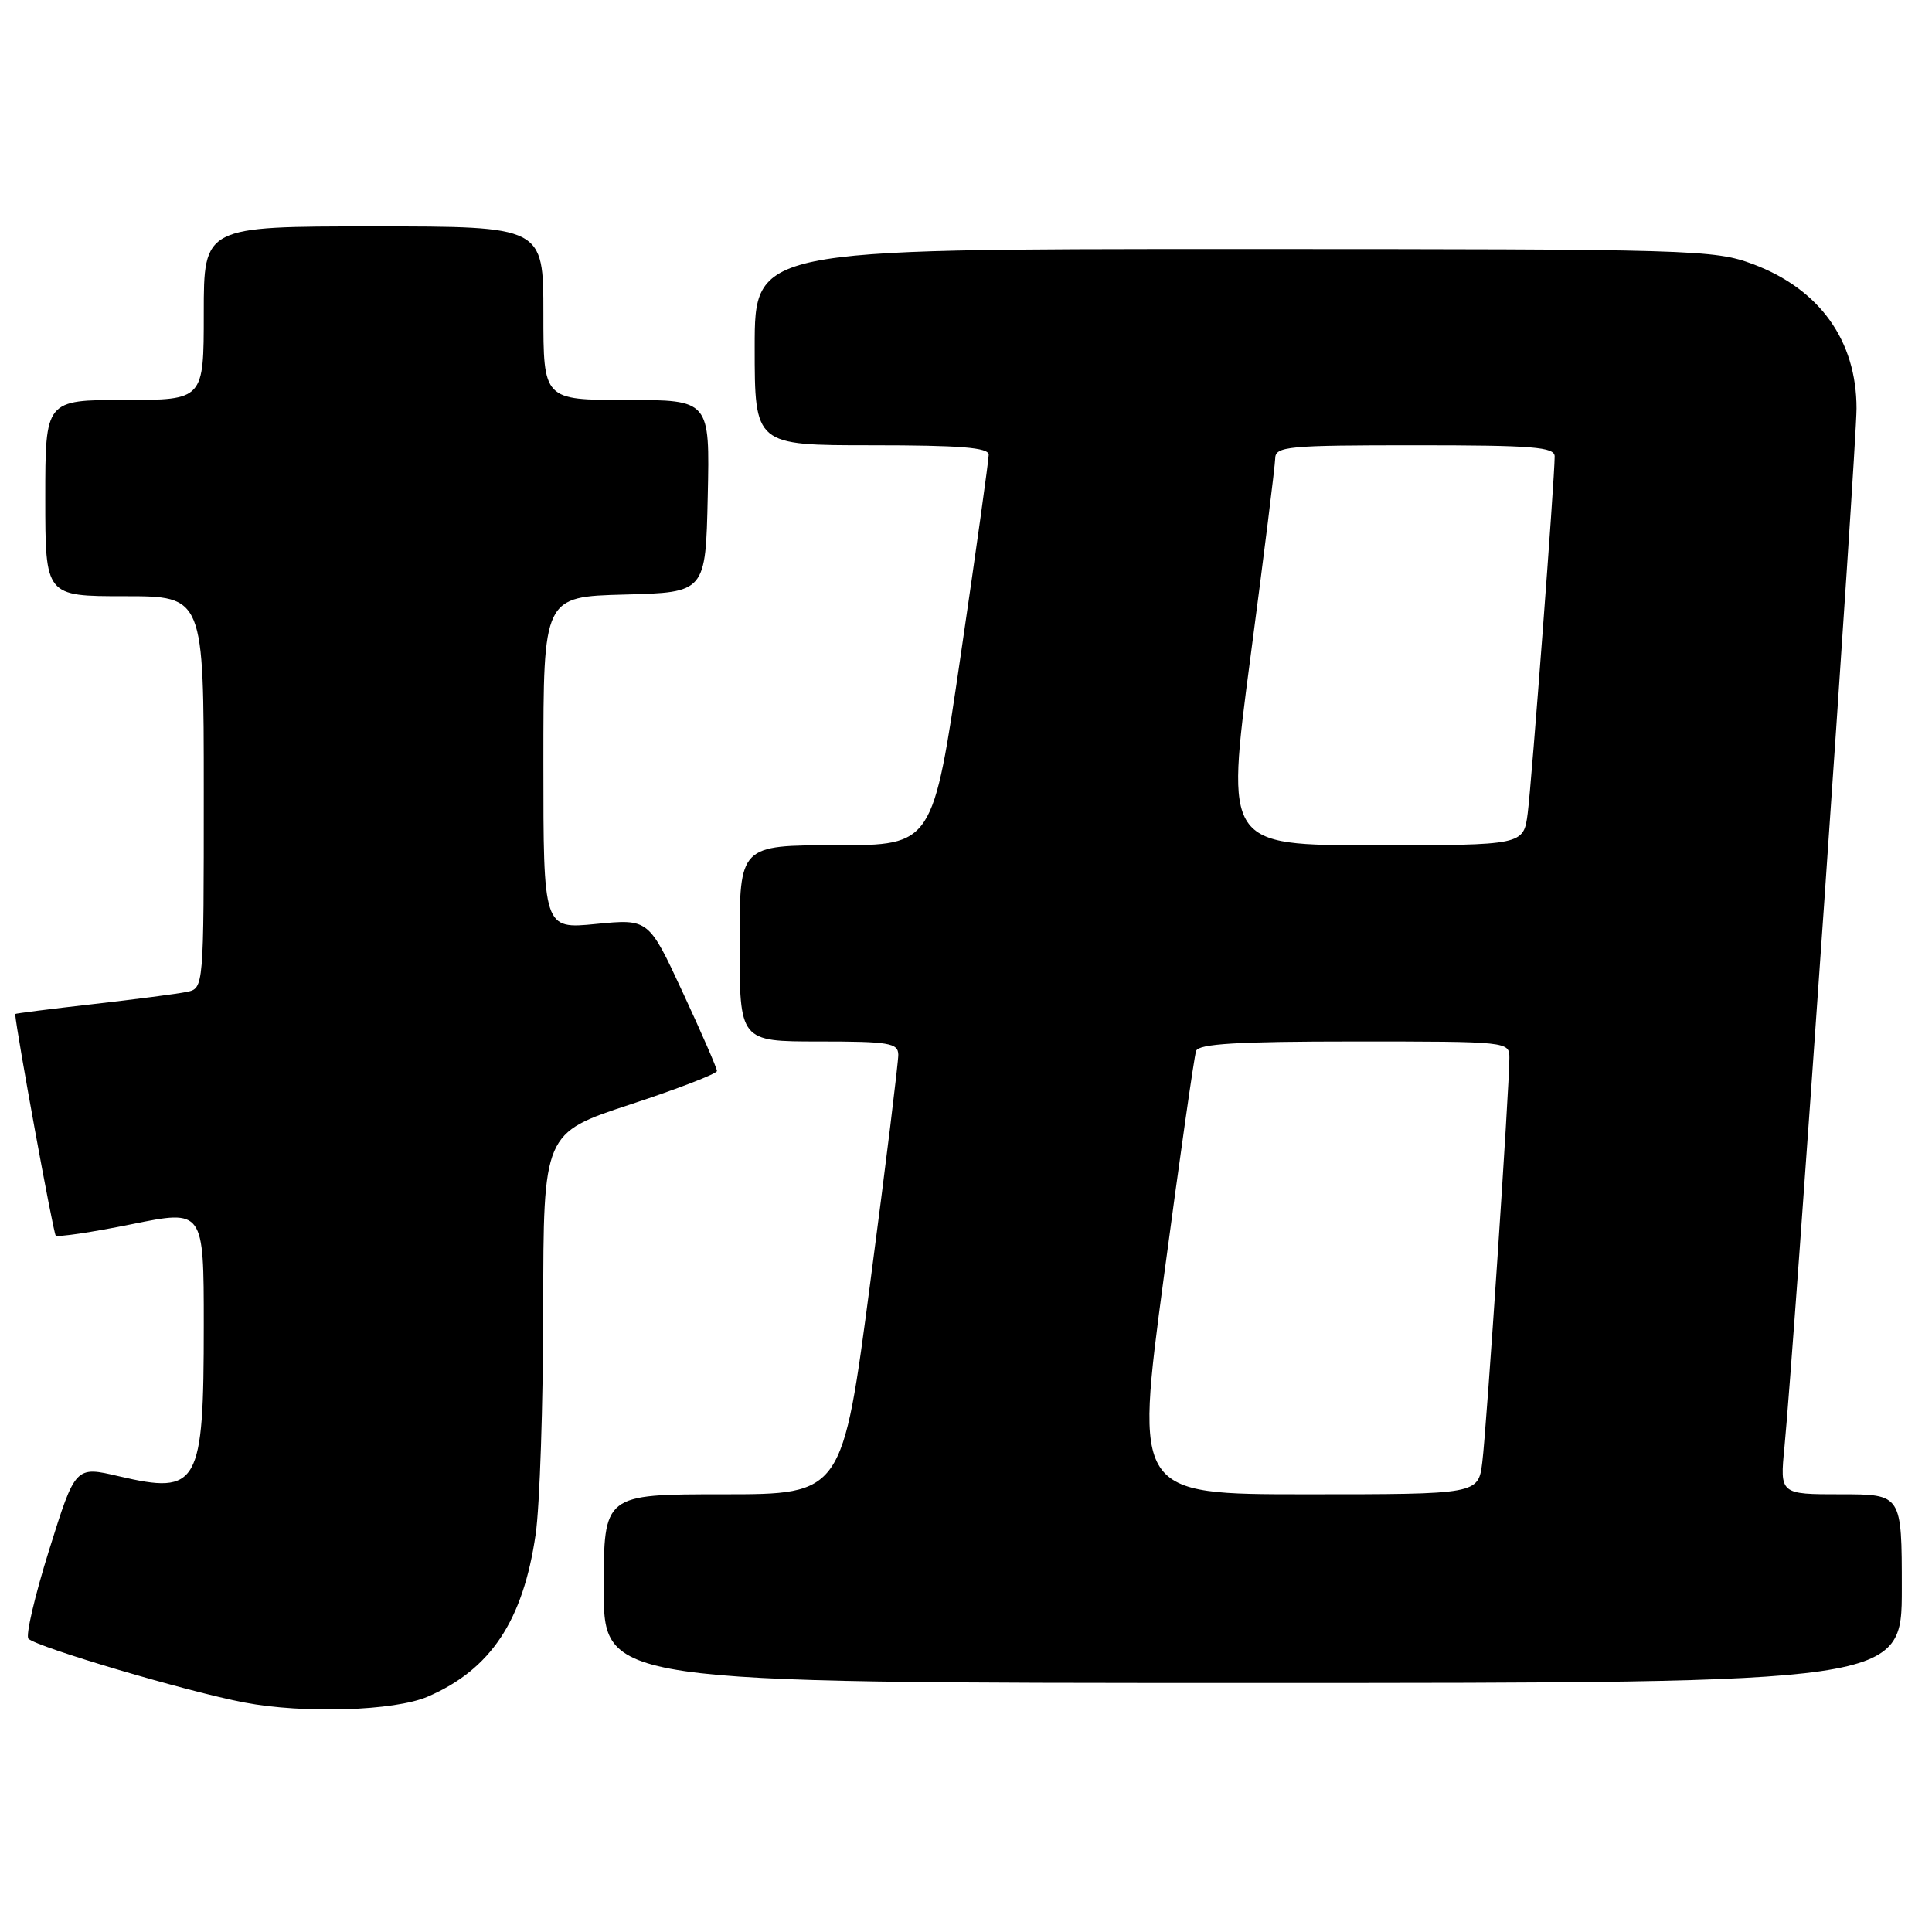 <?xml version="1.0" encoding="UTF-8" standalone="no"?>
<!DOCTYPE svg PUBLIC "-//W3C//DTD SVG 1.1//EN" "http://www.w3.org/Graphics/SVG/1.1/DTD/svg11.dtd" >
<svg xmlns="http://www.w3.org/2000/svg" xmlns:xlink="http://www.w3.org/1999/xlink" version="1.1" viewBox="0 0 256 256">
 <g >
 <path fill="currentColor"
d=" M 56.66 224.82 C 65.02 221.22 69.32 214.76 70.98 203.28 C 71.52 199.55 71.97 186.07 71.98 173.32 C 72.00 150.13 72.00 150.13 83.50 146.35 C 89.83 144.27 95.00 142.27 95.00 141.91 C 95.00 141.55 92.96 136.86 90.47 131.50 C 85.95 121.75 85.95 121.75 78.97 122.43 C 72.00 123.12 72.00 123.12 72.00 101.09 C 72.00 79.07 72.00 79.07 82.75 78.78 C 93.50 78.50 93.50 78.50 93.78 65.75 C 94.06 53.00 94.06 53.00 83.03 53.00 C 72.00 53.00 72.00 53.00 72.00 41.50 C 72.00 30.00 72.00 30.00 49.50 30.00 C 27.00 30.00 27.00 30.00 27.00 41.50 C 27.00 53.00 27.00 53.00 16.50 53.00 C 6.00 53.00 6.00 53.00 6.00 66.00 C 6.00 79.00 6.00 79.00 16.50 79.00 C 27.00 79.00 27.00 79.00 27.00 104.98 C 27.00 130.96 27.00 130.96 24.75 131.43 C 23.51 131.69 17.89 132.42 12.25 133.06 C 6.61 133.70 2.00 134.29 2.01 134.36 C 2.17 136.65 7.06 163.39 7.38 163.71 C 7.63 163.96 12.14 163.29 17.42 162.22 C 27.00 160.27 27.00 160.27 27.00 175.57 C 27.00 196.86 26.32 198.08 15.75 195.61 C 9.99 194.26 9.99 194.26 6.52 205.35 C 4.61 211.45 3.37 216.76 3.77 217.14 C 4.99 218.29 24.80 224.15 32.37 225.59 C 40.26 227.09 52.26 226.71 56.66 224.82 Z  M 252.00 210.50 C 252.00 198.00 252.00 198.00 243.92 198.00 C 235.84 198.00 235.84 198.00 236.45 191.75 C 237.67 179.20 246.00 59.20 246.00 54.13 C 246.00 45.12 241.11 38.31 232.28 35.00 C 227.13 33.08 224.51 33.00 163.46 33.00 C 100.00 33.00 100.00 33.00 100.00 46.00 C 100.00 59.00 100.00 59.00 115.50 59.00 C 127.23 59.00 131.00 59.30 131.01 60.25 C 131.01 60.94 129.35 72.86 127.31 86.75 C 123.61 112.00 123.61 112.00 110.81 112.00 C 98.00 112.00 98.00 112.00 98.00 125.00 C 98.00 138.00 98.00 138.00 108.50 138.00 C 117.82 138.00 119.00 138.20 119.03 139.75 C 119.04 140.71 117.39 154.21 115.34 169.75 C 111.63 198.00 111.63 198.00 95.81 198.00 C 80.00 198.00 80.00 198.00 80.00 210.50 C 80.00 223.00 80.00 223.00 166.00 223.00 C 252.00 223.00 252.00 223.00 252.00 210.50 Z  M 154.21 169.25 C 156.32 153.44 158.24 139.94 158.49 139.25 C 158.83 138.31 163.95 138.00 179.47 138.00 C 199.89 138.00 200.00 138.01 200.00 140.18 C 200.00 144.06 196.97 189.37 196.41 193.75 C 195.88 198.00 195.88 198.00 173.13 198.00 C 150.38 198.00 150.38 198.00 154.21 169.25 Z  M 165.67 87.25 C 167.47 73.64 168.95 61.71 168.97 60.75 C 169.00 59.15 170.56 59.00 187.50 59.00 C 203.18 59.00 206.00 59.23 206.00 60.48 C 206.00 63.41 202.96 103.59 202.43 107.75 C 201.88 112.00 201.88 112.00 182.14 112.00 C 162.41 112.00 162.41 112.00 165.67 87.25 Z "/>
</g>
</svg>